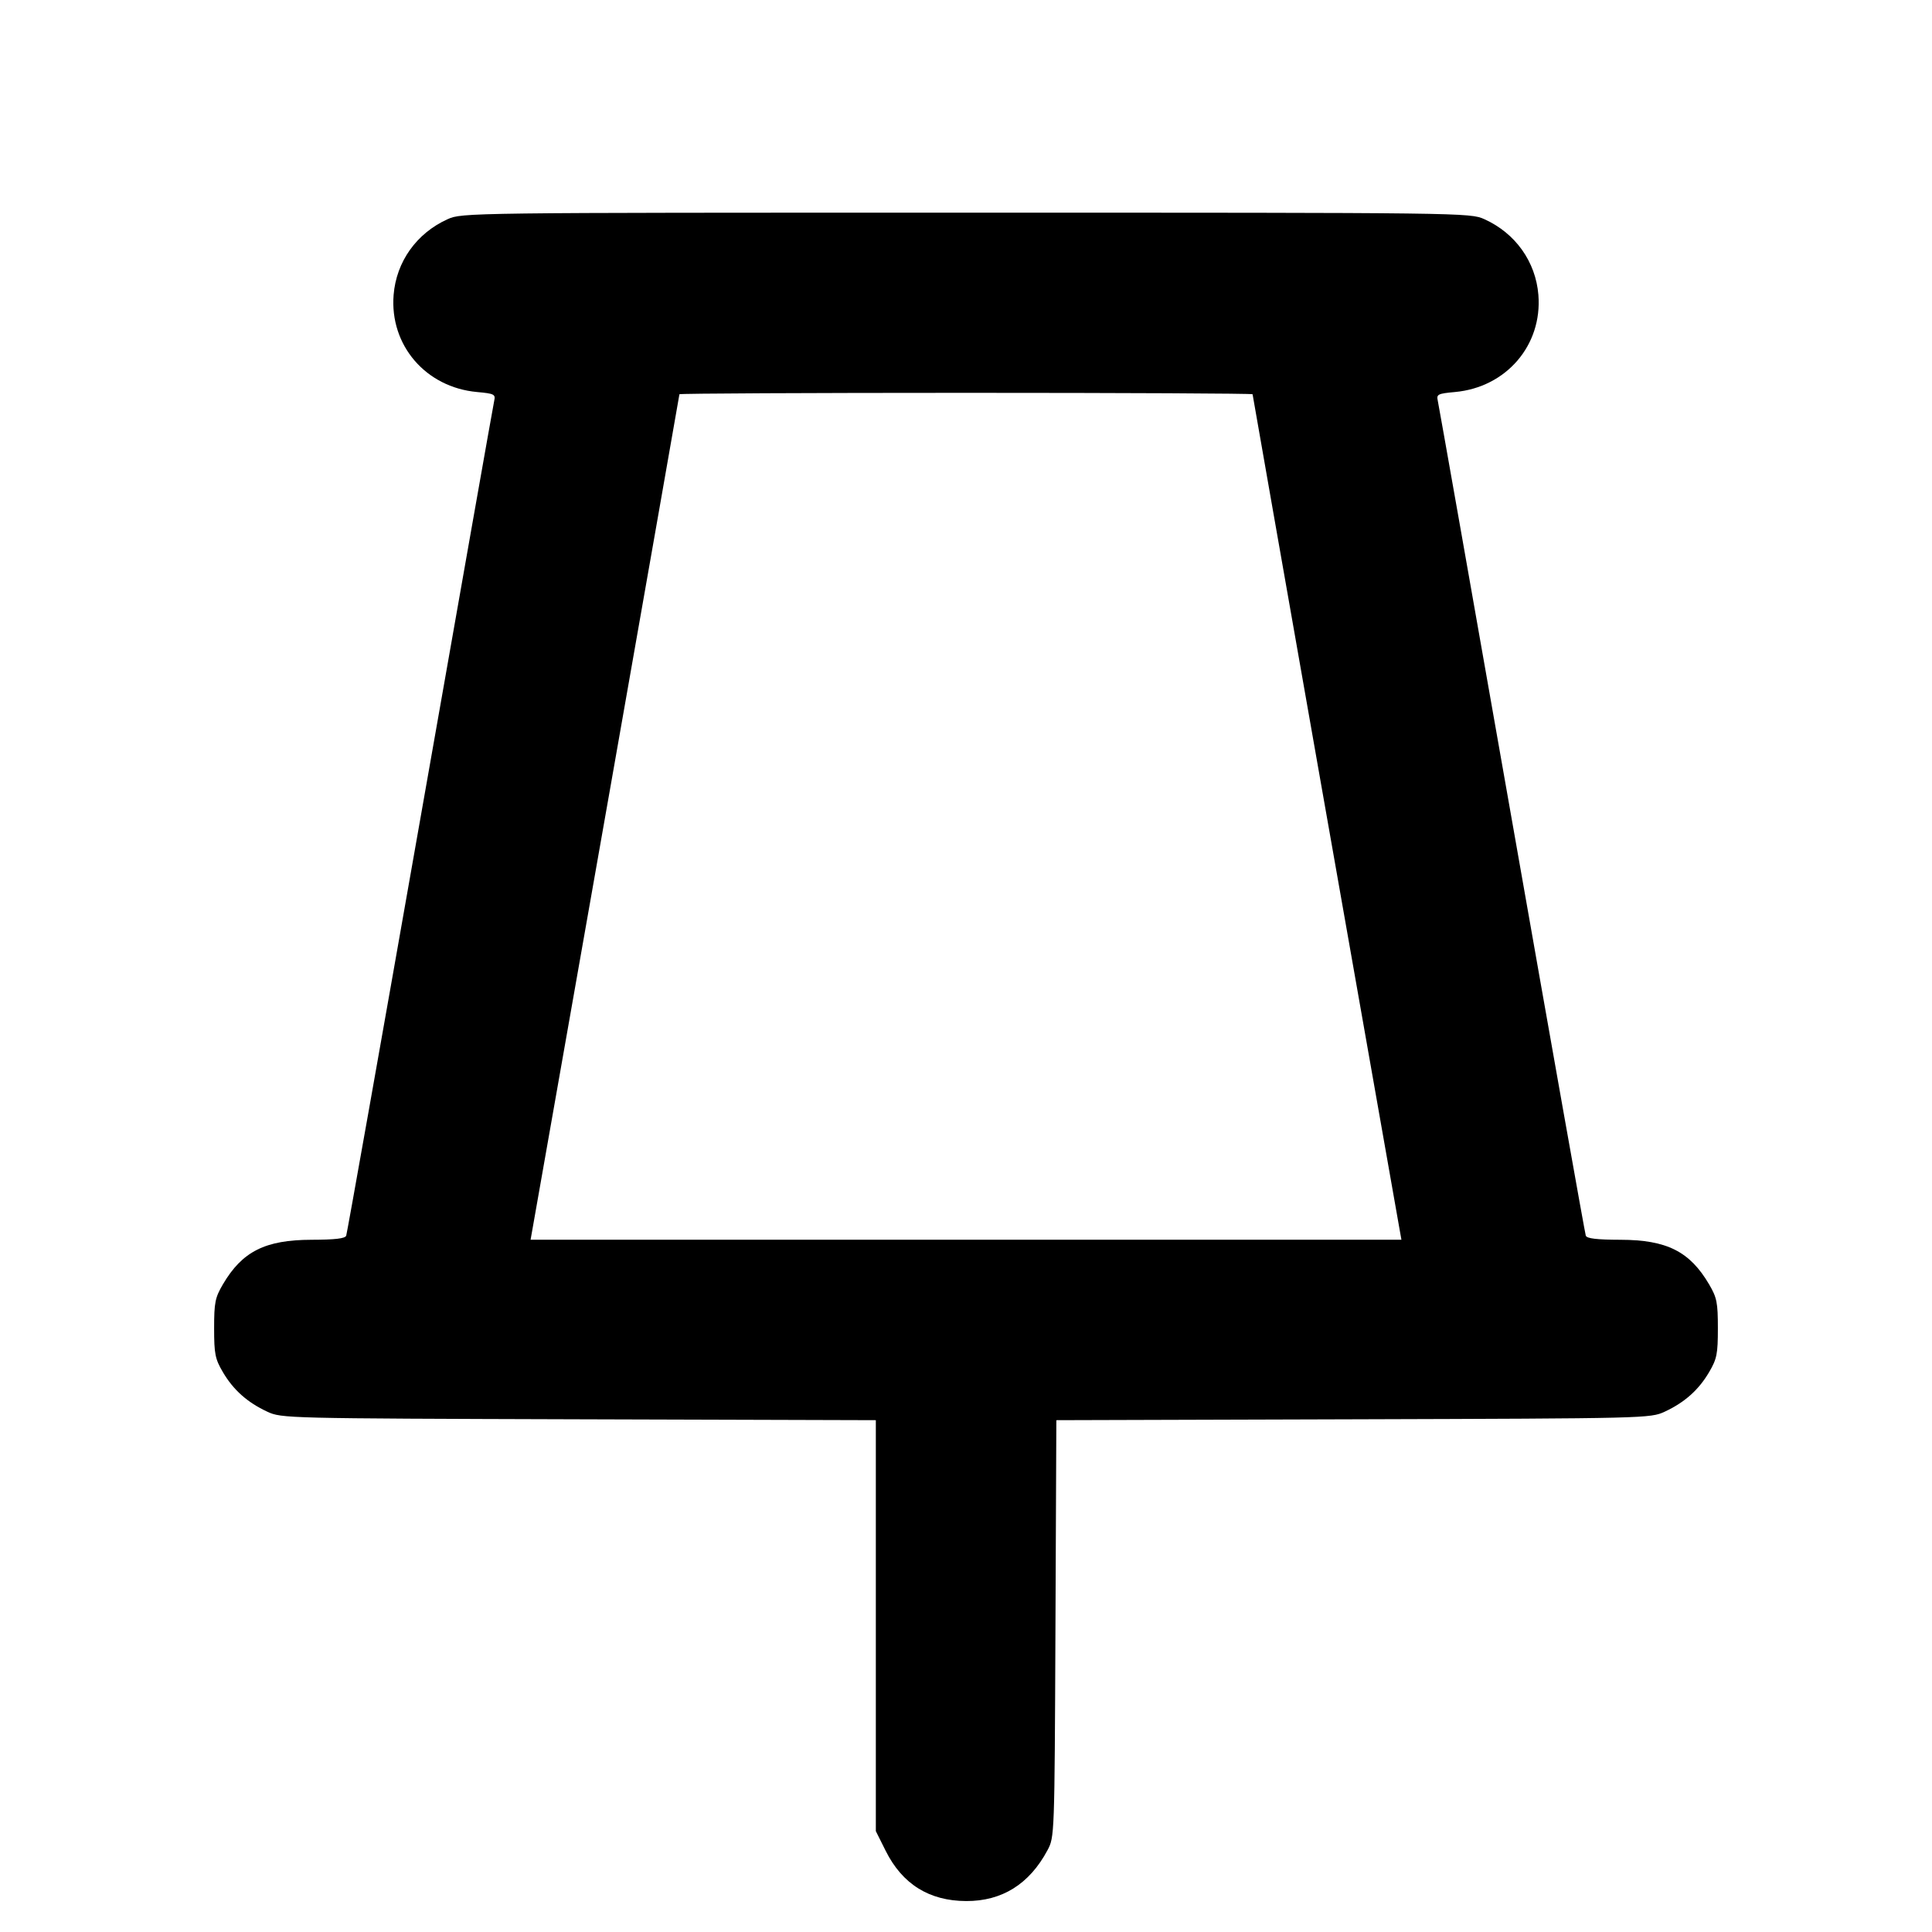<svg fill="currentColor" viewBox="0 0 256 256" xmlns="http://www.w3.org/2000/svg"><path d="M59.307 29.046 C 55.200 30.901,52.510 34.675,52.156 39.076 C 51.621 45.748,56.418 51.330,63.220 51.946 C 65.468 52.150,65.675 52.253,65.491 53.072 C 65.379 53.568,60.964 78.549,55.679 108.587 C 50.394 138.624,45.982 163.440,45.875 163.733 C 45.737 164.112,44.407 164.269,41.293 164.276 C 35.146 164.289,32.102 165.818,29.538 170.178 C 28.503 171.940,28.373 172.586,28.373 176.000 C 28.373 179.414,28.503 180.060,29.538 181.822 C 30.920 184.172,32.783 185.832,35.413 187.054 C 37.312 187.937,37.778 187.948,76.693 188.064 L 116.053 188.181 116.053 215.409 L 116.053 242.637 117.358 245.248 C 119.563 249.661,123.128 251.883,128.029 251.900 C 132.777 251.916,136.395 249.654,138.794 245.170 C 139.731 243.419,139.734 243.332,139.852 215.797 L 139.971 188.181 179.319 188.064 C 218.222 187.948,218.688 187.937,220.587 187.054 C 223.217 185.832,225.080 184.172,226.462 181.822 C 227.497 180.060,227.627 179.414,227.627 176.000 C 227.627 172.586,227.497 171.940,226.462 170.178 C 223.898 165.818,220.854 164.289,214.707 164.276 C 211.593 164.269,210.263 164.112,210.125 163.733 C 210.018 163.440,205.606 138.624,200.321 108.587 C 195.036 78.549,190.621 53.568,190.509 53.072 C 190.325 52.253,190.532 52.150,192.780 51.946 C 199.582 51.330,204.379 45.748,203.844 39.076 C 203.490 34.675,200.800 30.901,196.693 29.046 C 194.789 28.186,194.218 28.179,128.000 28.179 C 61.782 28.179,61.211 28.186,59.307 29.046 M165.973 52.240 C 165.973 52.375,183.546 152.208,185.448 162.880 L 185.695 164.267 128.000 164.267 L 70.305 164.267 70.552 162.880 C 72.454 152.208,90.027 52.375,90.027 52.240 C 90.027 52.137,107.115 52.053,128.000 52.053 C 148.885 52.053,165.973 52.137,165.973 52.240 " stroke="none" fill-rule="evenodd"></path></svg>